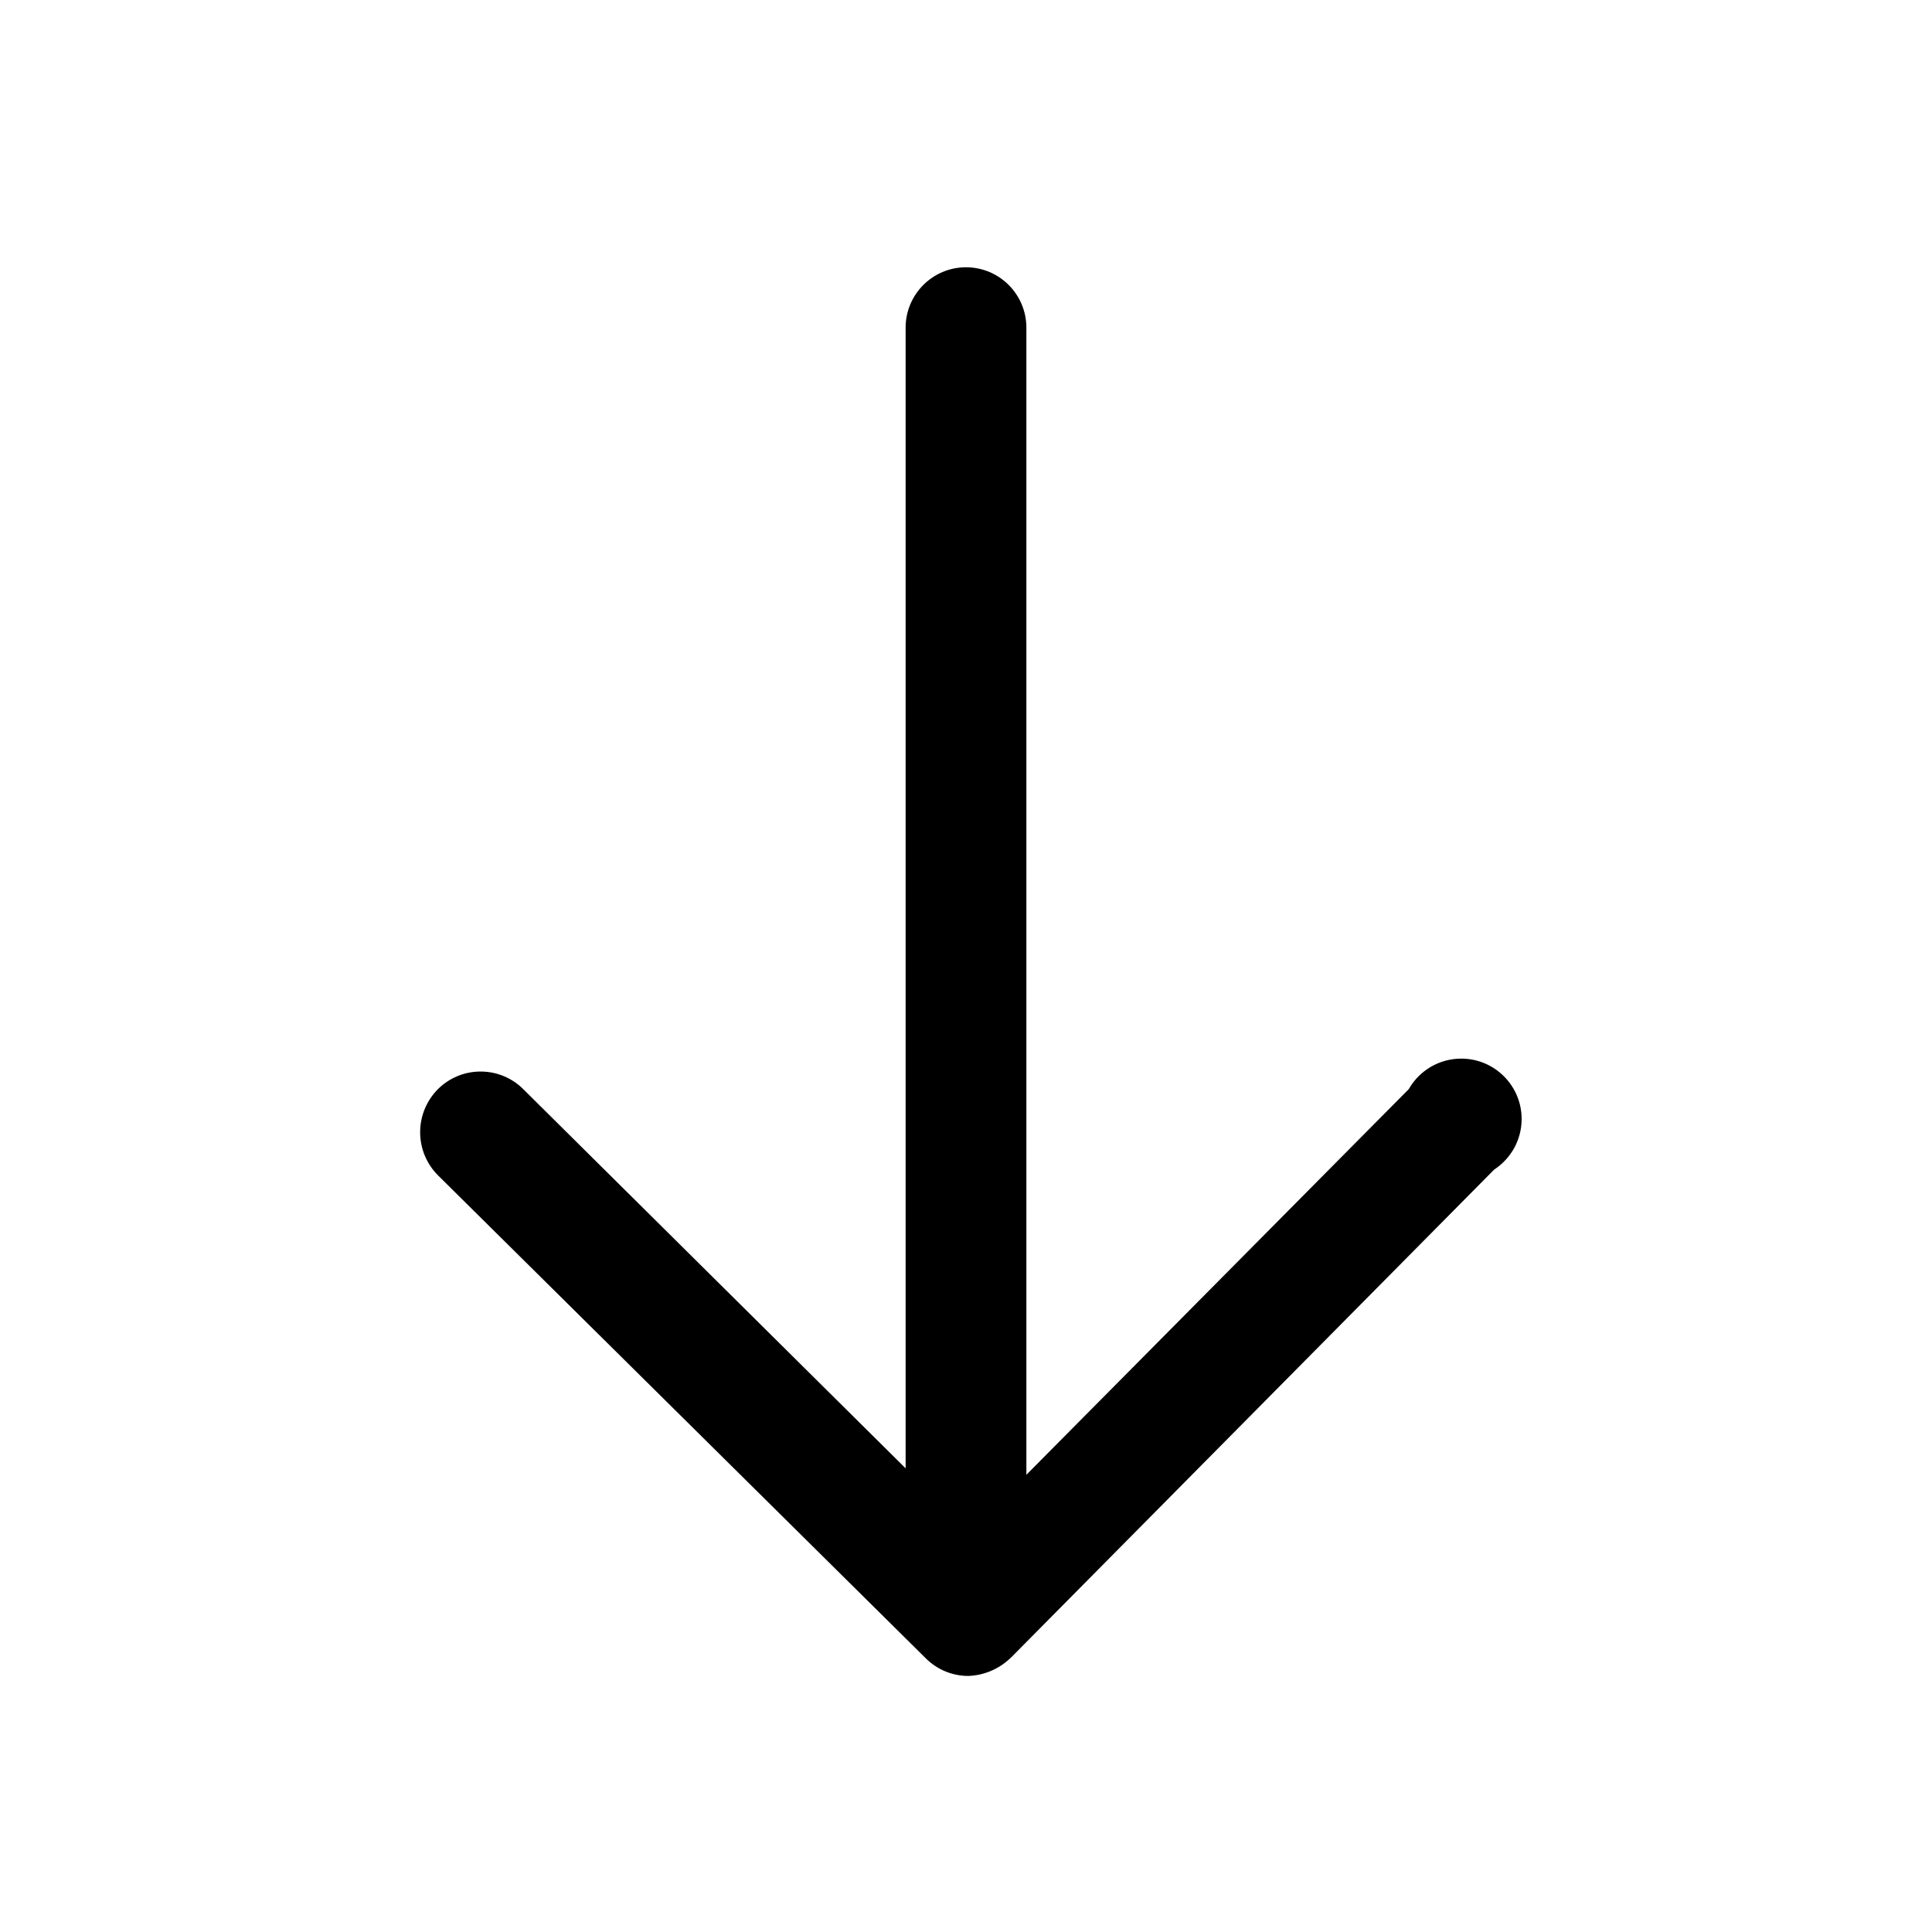 <!-- Generated by IcoMoon.io -->
<svg version="1.1" xmlns="http://www.w3.org/2000/svg" width="32" height="32" viewBox="0 0 32 32">
<title>arrow-down</title>
<path d="M16.747 27.453l8-8.080c0.276-0.181 0.456-0.489 0.456-0.839 0-0.552-0.448-1-1-1-0.37 0-0.694 0.201-0.867 0.501l-0.003 0.005-6.333 6.387v-19c0-0.552-0.448-1-1-1s-1 0.448-1 1v0 18.893l-6.333-6.28c-0.181-0.181-0.431-0.292-0.707-0.292s-0.526 0.112-0.707 0.292v0c-0.181 0.183-0.294 0.435-0.294 0.713s0.112 0.53 0.294 0.713l-0-0 8.080 8c0.181 0.181 0.431 0.293 0.707 0.293h0c0.276-0.011 0.524-0.126 0.707-0.307l-0 0z"></path>
</svg>
